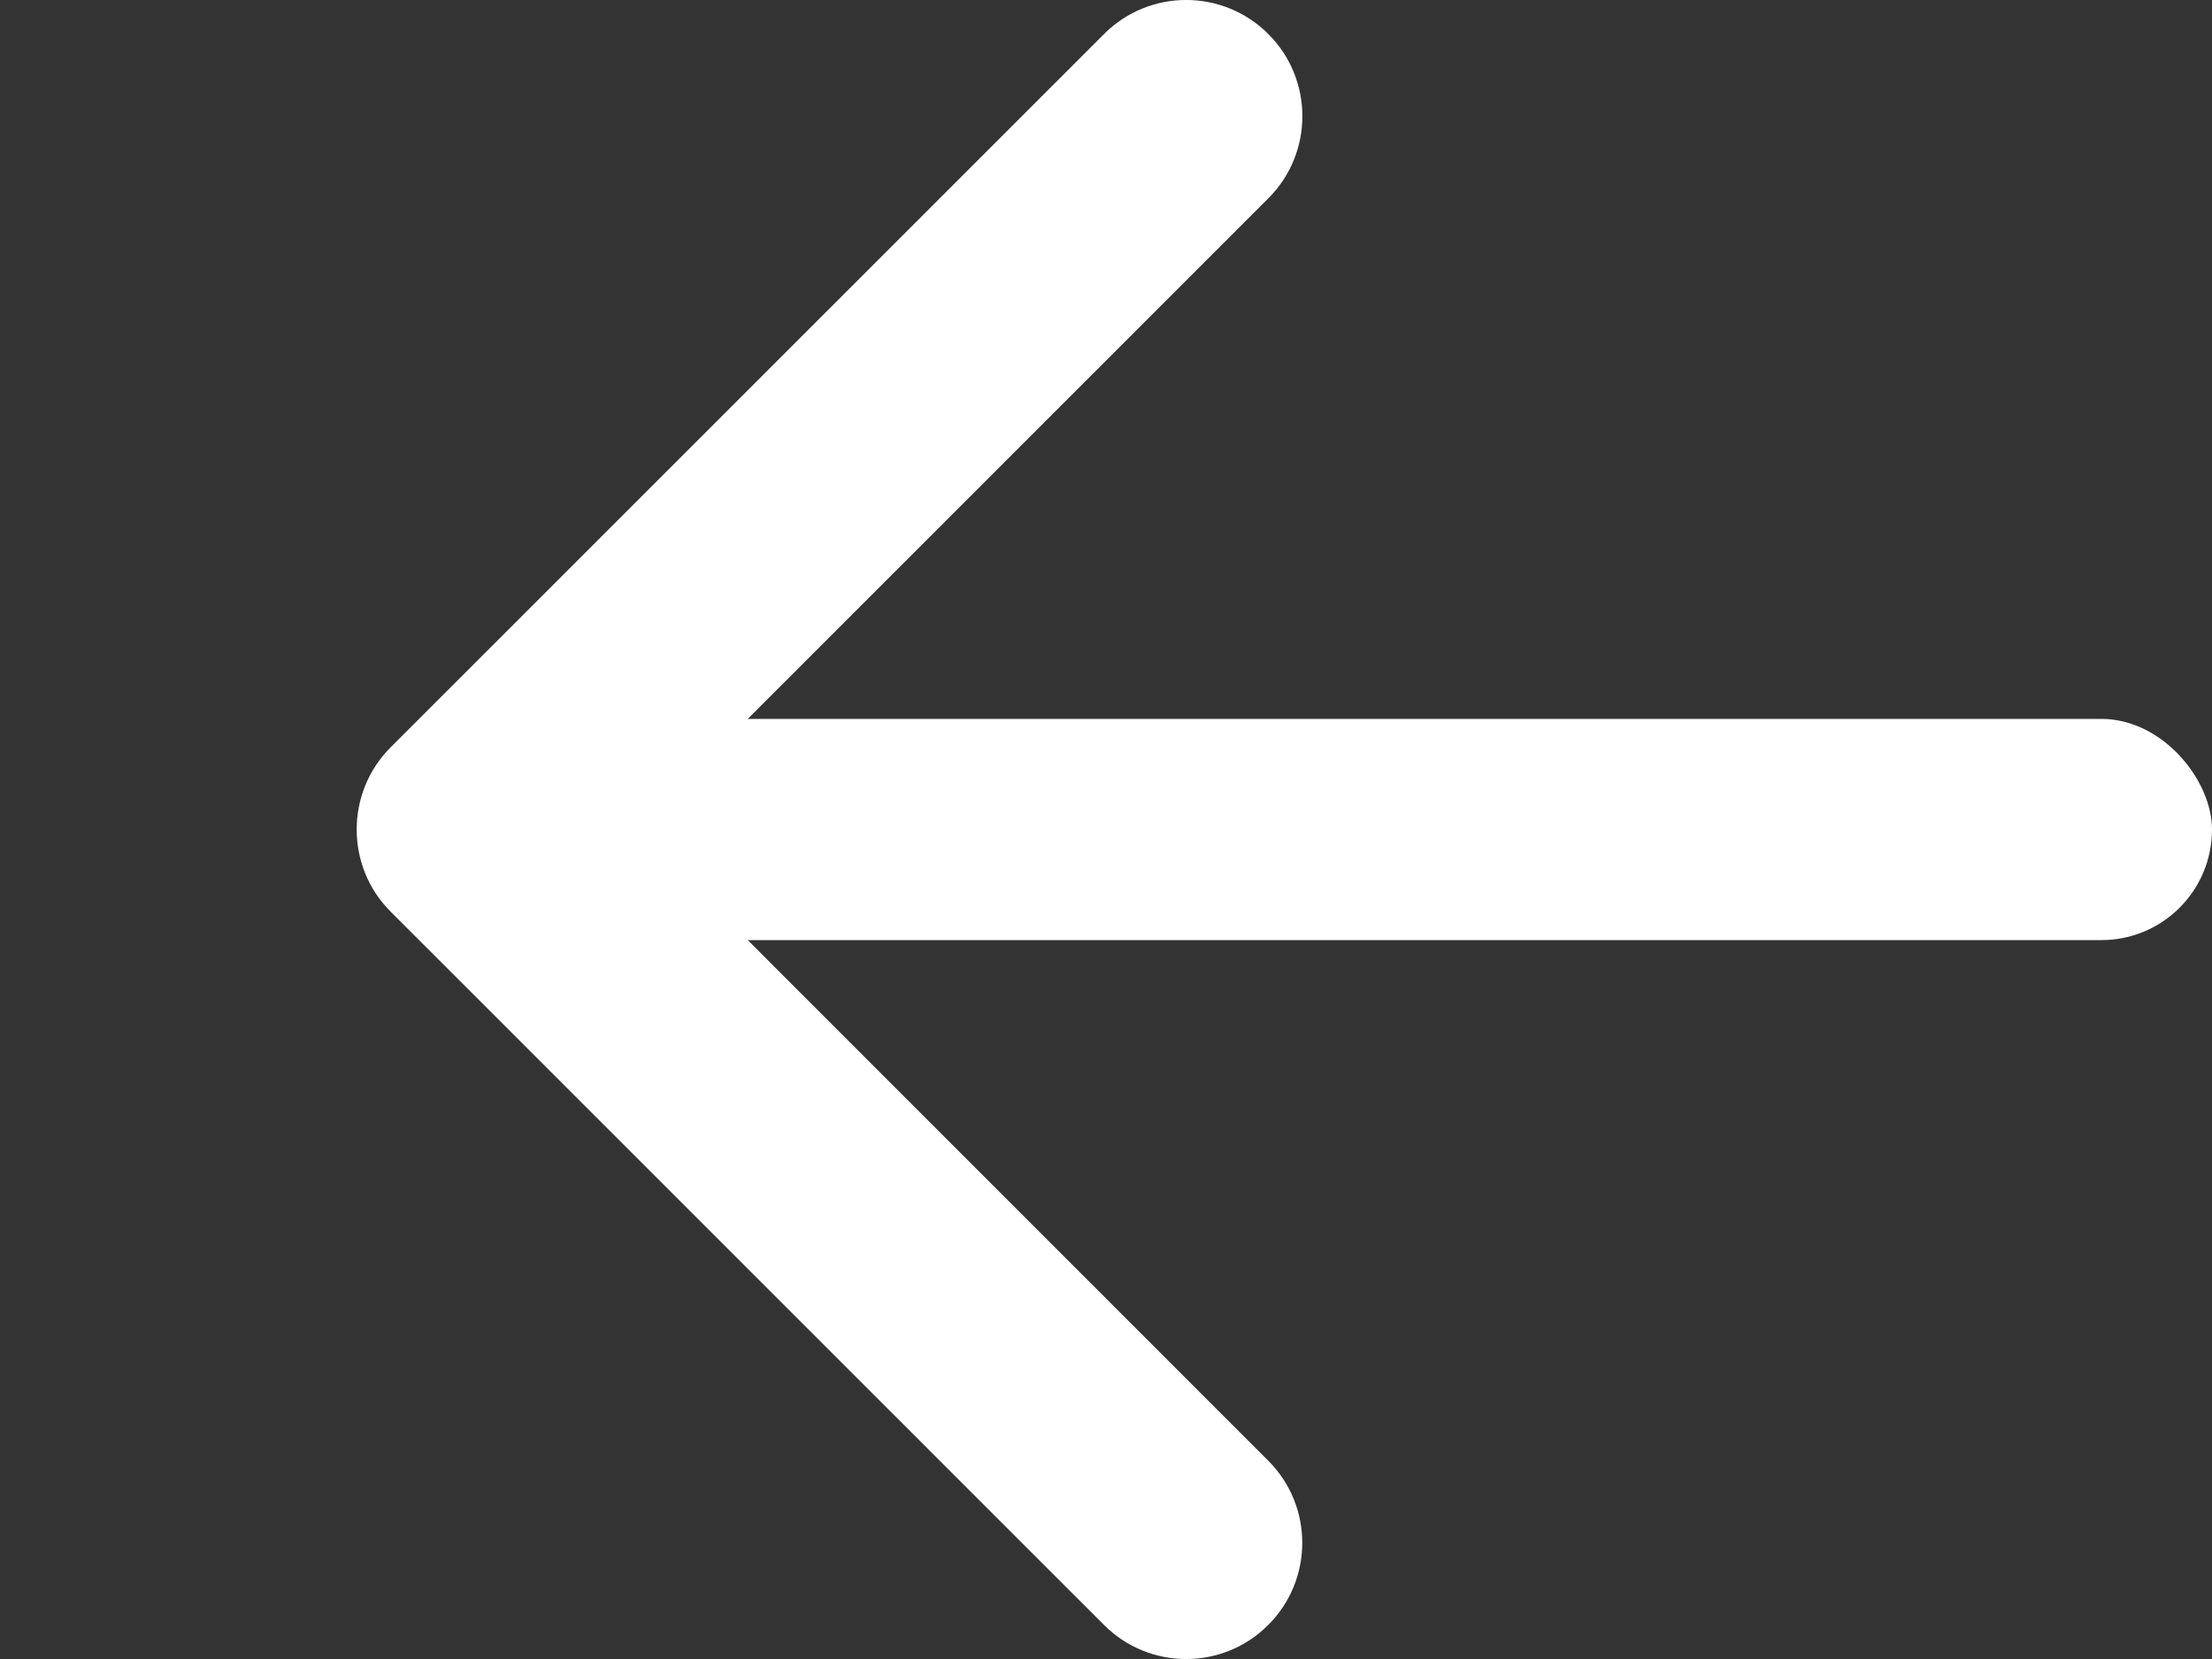 <svg width="20" height="15" viewBox="0 0 20 15" fill="none" xmlns="http://www.w3.org/2000/svg">
<rect x="0" y="0" width="20" height="15" fill="#333333" stroke="none"/>
<path d="M3.225 7.5C3.225 7.231 3.327 6.962 3.532 6.757L9.982 0.308C10.392 -0.103 11.057 -0.103 11.468 0.308C11.878 0.718 11.878 1.383 11.468 1.793L5.761 7.5L11.467 13.207C11.877 13.617 11.877 14.282 11.467 14.692C11.057 15.103 10.392 15.103 9.982 14.692L3.532 8.243C3.327 8.038 3.225 7.769 3.225 7.5Z" fill="white"/>
<rect x="5" y="6.5" width="15" height="2" rx="1" fill="white"/>
</svg>
